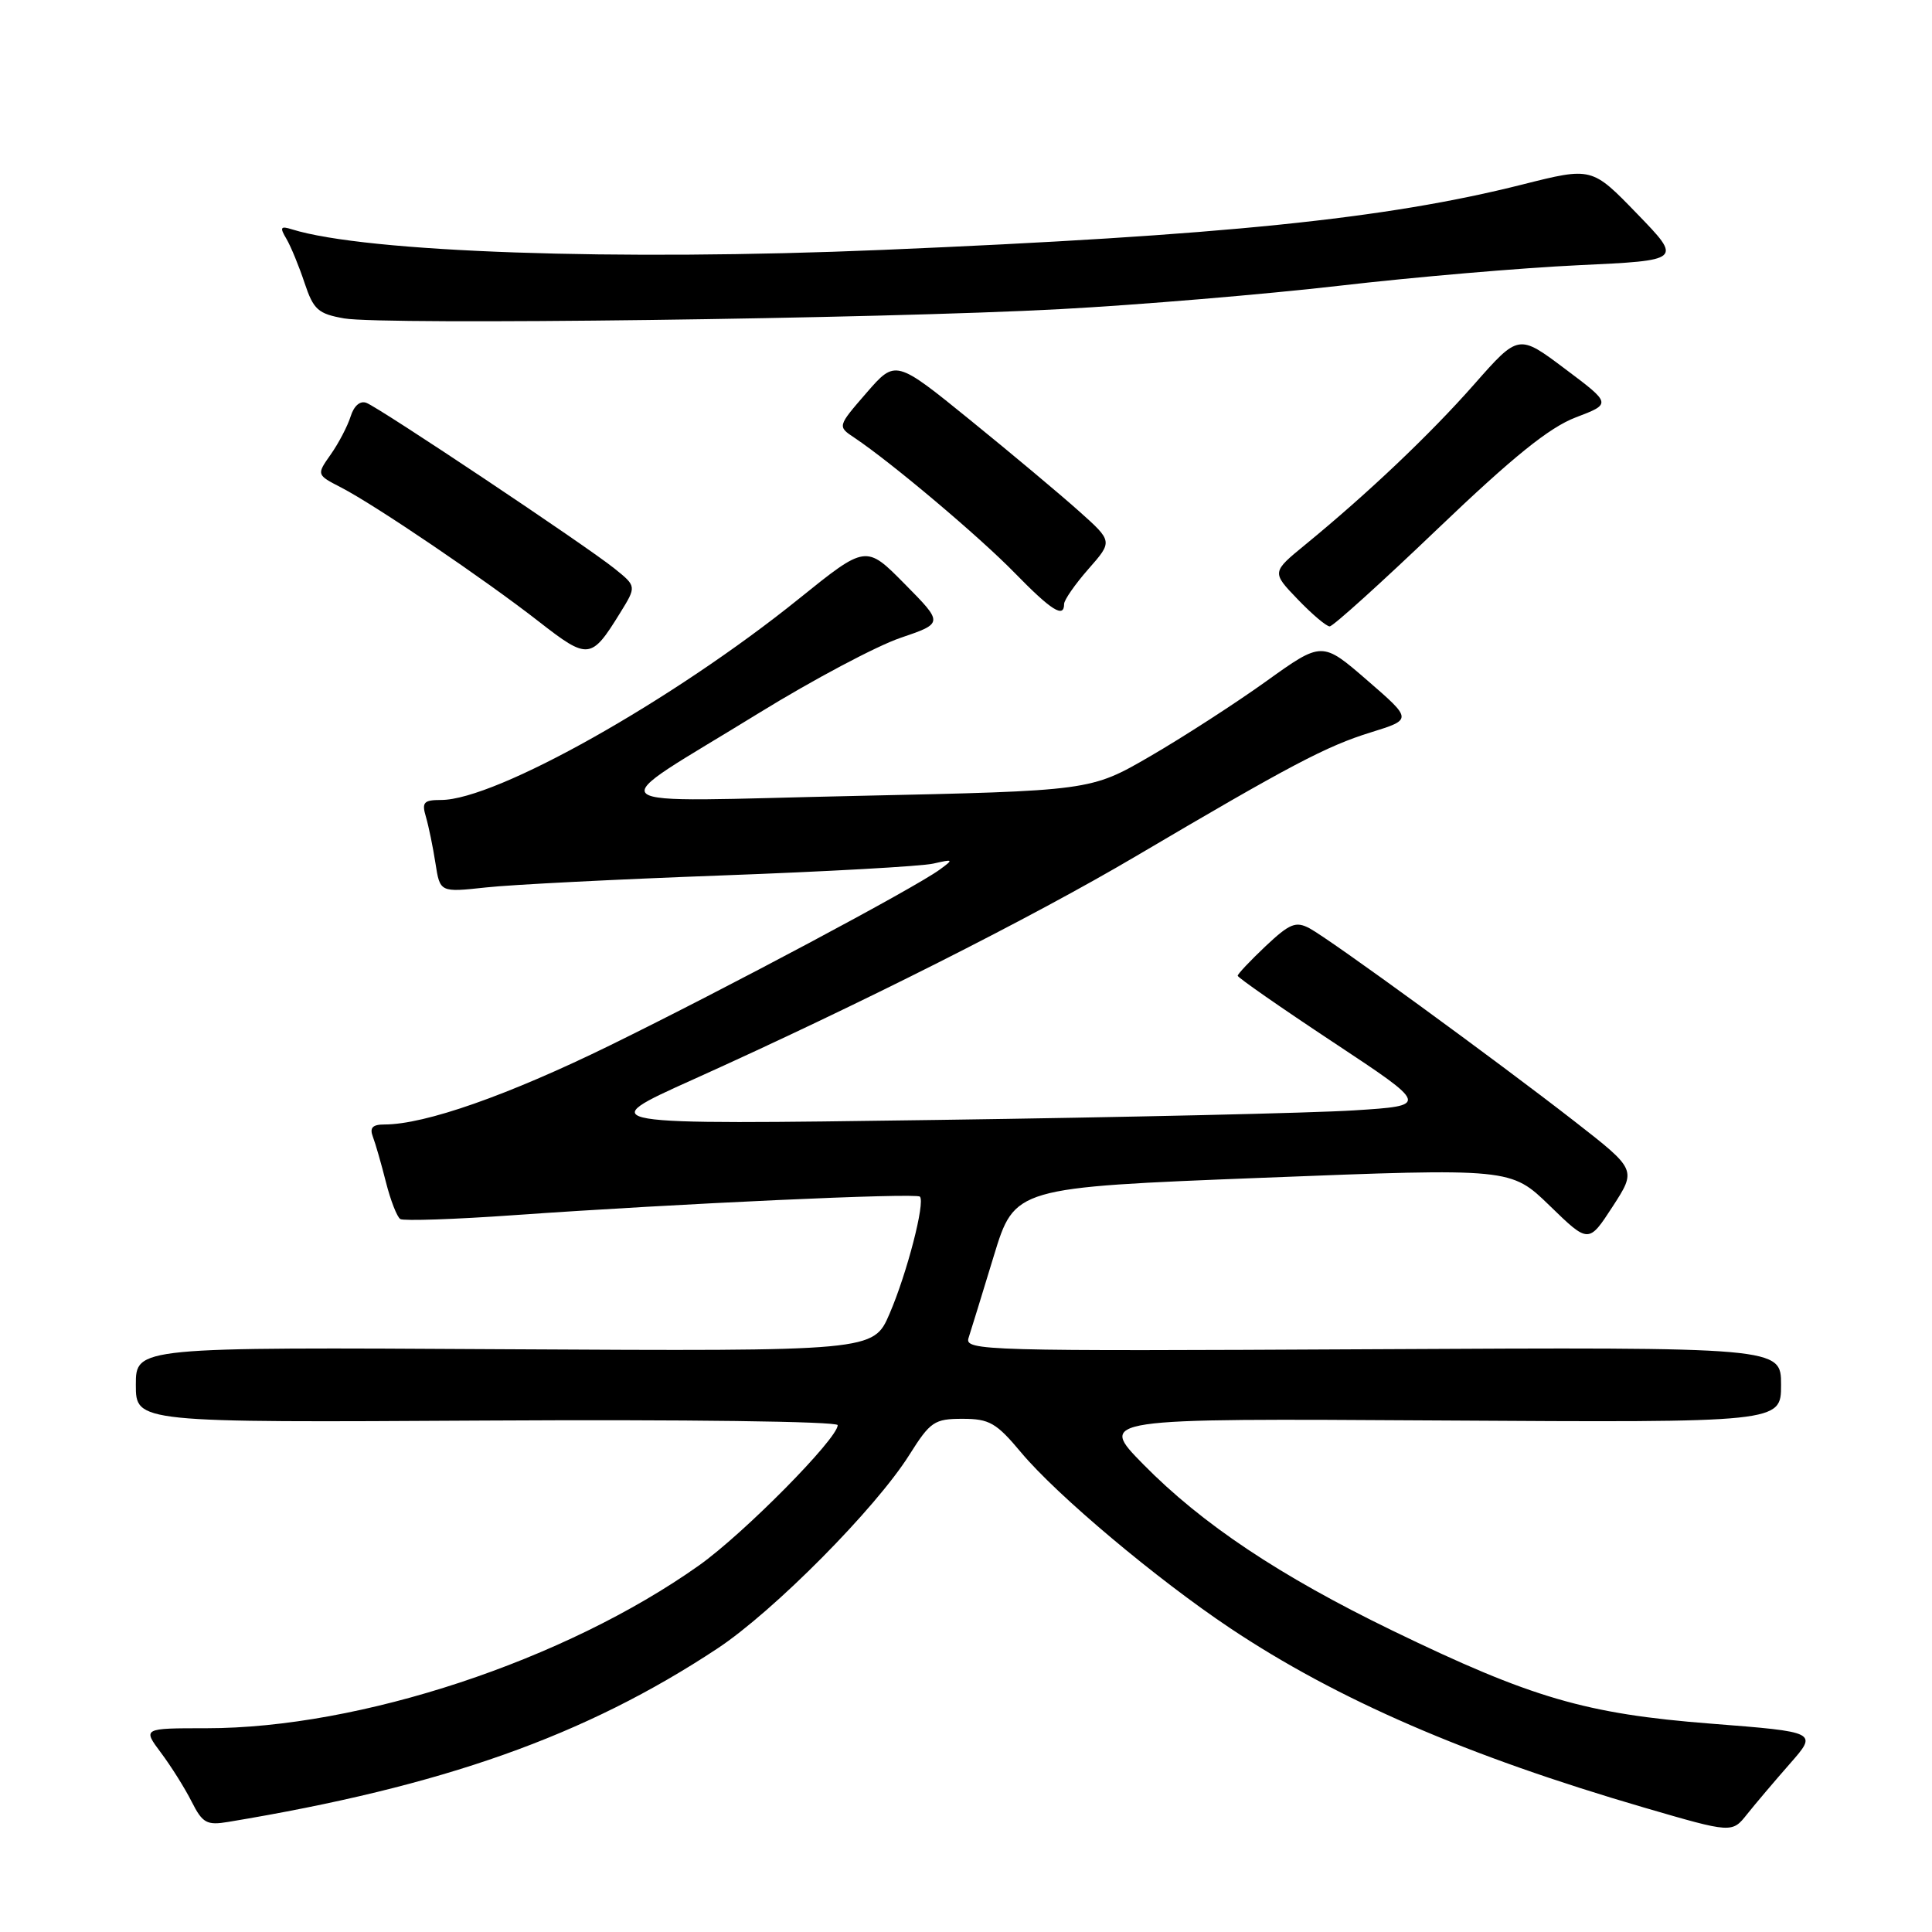 <?xml version="1.0" encoding="UTF-8" standalone="no"?>
<!DOCTYPE svg PUBLIC "-//W3C//DTD SVG 1.1//EN" "http://www.w3.org/Graphics/SVG/1.1/DTD/svg11.dtd" >
<svg xmlns="http://www.w3.org/2000/svg" xmlns:xlink="http://www.w3.org/1999/xlink" version="1.1" viewBox="0 0 256 256">
 <g >
 <path fill="currentColor"
d=" M 237.18 233.69 C 240.86 229.50 240.86 229.50 226.68 228.39 C 210.13 227.10 202.92 224.99 184.50 216.06 C 169.58 208.82 159.27 201.94 151.50 194.04 C 145.50 187.94 145.50 187.94 190.75 188.22 C 236.00 188.50 236.00 188.50 236.00 183.50 C 236.00 178.50 236.00 178.50 181.87 178.78 C 130.32 179.05 127.78 178.98 128.34 177.28 C 128.66 176.30 130.16 171.42 131.68 166.43 C 134.45 157.35 134.45 157.35 167.33 156.06 C 200.20 154.77 200.20 154.77 205.35 159.77 C 210.50 164.77 210.50 164.77 213.68 159.88 C 216.85 154.99 216.85 154.99 208.68 148.62 C 198.25 140.50 176.26 124.47 173.51 123.00 C 171.70 122.04 170.89 122.37 167.70 125.37 C 165.67 127.29 164.00 129.06 164.00 129.29 C 164.00 129.53 169.70 133.50 176.67 138.11 C 189.35 146.50 189.35 146.50 179.42 147.13 C 173.97 147.48 149.03 148.05 124.00 148.40 C 78.50 149.04 78.50 149.04 91.86 143.03 C 113.87 133.11 136.71 121.60 150.50 113.46 C 170.96 101.39 175.76 98.86 181.65 97.04 C 187.15 95.33 187.15 95.33 181.17 90.15 C 175.18 84.96 175.18 84.96 167.74 90.30 C 163.65 93.23 156.74 97.69 152.40 100.21 C 144.50 104.79 144.50 104.79 113.50 105.46 C 77.70 106.23 79.30 107.58 100.53 94.50 C 107.70 90.08 116.15 85.60 119.29 84.53 C 125.02 82.58 125.02 82.58 119.88 77.38 C 114.75 72.18 114.75 72.18 105.86 79.34 C 89.15 92.81 65.69 106.00 58.45 106.00 C 56.14 106.00 55.86 106.31 56.44 108.25 C 56.80 109.49 57.37 112.24 57.70 114.38 C 58.30 118.25 58.30 118.25 64.40 117.59 C 67.75 117.22 81.83 116.51 95.67 116.00 C 109.52 115.49 122.12 114.79 123.67 114.43 C 126.35 113.82 126.39 113.86 124.50 115.24 C 121.08 117.72 96.20 130.98 80.80 138.53 C 67.28 145.15 56.31 149.00 50.94 149.00 C 49.36 149.00 48.95 149.43 49.41 150.63 C 49.75 151.52 50.53 154.23 51.14 156.65 C 51.75 159.06 52.61 161.26 53.04 161.53 C 53.48 161.80 60.29 161.57 68.17 161.01 C 89.72 159.49 121.38 158.04 121.89 158.56 C 122.62 159.29 120.19 168.70 117.87 174.08 C 115.73 179.05 115.73 179.05 66.86 178.78 C 18.00 178.50 18.00 178.50 18.00 183.50 C 18.00 188.50 18.00 188.50 64.50 188.23 C 90.60 188.08 111.00 188.34 111.00 188.84 C 111.00 190.62 98.55 203.22 92.63 207.42 C 74.85 220.03 47.72 229.00 27.34 229.00 C 18.90 229.00 18.90 229.00 21.33 232.25 C 22.67 234.04 24.50 236.95 25.39 238.72 C 26.84 241.58 27.39 241.89 30.26 241.41 C 58.72 236.69 77.52 230.03 95.07 218.43 C 102.52 213.50 116.05 199.86 120.51 192.75 C 123.27 188.37 123.81 188.00 127.54 188.00 C 131.10 188.00 132.02 188.53 135.31 192.47 C 140.05 198.14 153.28 209.25 163.00 215.74 C 177.20 225.22 194.35 232.65 217.84 239.51 C 229.50 242.91 229.50 242.91 231.50 240.39 C 232.60 239.01 235.16 235.99 237.18 233.69 Z  M 82.16 81.23 C 84.35 77.69 84.35 77.69 81.43 75.34 C 77.67 72.31 50.36 54.08 48.55 53.38 C 47.72 53.06 46.90 53.77 46.46 55.18 C 46.06 56.45 44.88 58.72 43.83 60.21 C 41.93 62.91 41.93 62.91 45.21 64.60 C 49.72 66.93 64.24 76.77 71.41 82.37 C 77.94 87.46 78.34 87.41 82.16 81.23 Z  M 190.51 70.06 C 200.48 60.53 205.28 56.65 208.79 55.31 C 213.54 53.50 213.54 53.50 207.38 48.88 C 201.22 44.25 201.22 44.25 195.36 50.90 C 189.48 57.57 181.29 65.34 172.97 72.16 C 168.50 75.82 168.50 75.82 171.95 79.41 C 173.84 81.38 175.75 83.00 176.19 83.00 C 176.63 83.00 183.07 77.18 190.51 70.06 Z  M 141.00 80.03 C 141.00 79.50 142.45 77.42 144.22 75.40 C 147.45 71.73 147.45 71.73 142.97 67.73 C 140.51 65.53 134.04 60.11 128.58 55.68 C 118.66 47.63 118.66 47.63 114.81 52.06 C 110.96 56.50 110.96 56.50 113.21 58.00 C 118.09 61.26 129.76 71.10 134.46 75.92 C 139.33 80.91 141.00 81.96 141.00 80.03 Z  M 140.50 40.96 C 150.95 40.40 167.60 39.00 177.50 37.86 C 187.40 36.71 201.67 35.49 209.20 35.14 C 222.90 34.50 222.90 34.50 216.92 28.32 C 210.93 22.13 210.93 22.13 201.72 24.45 C 183.64 29.01 162.04 31.21 117.00 33.11 C 81.71 34.60 48.47 33.44 38.69 30.39 C 37.16 29.91 37.04 30.12 37.96 31.66 C 38.55 32.67 39.63 35.30 40.36 37.50 C 41.54 41.03 42.14 41.58 45.60 42.19 C 50.80 43.10 116.57 42.25 140.50 40.96 Z "/>
</g>
</svg>